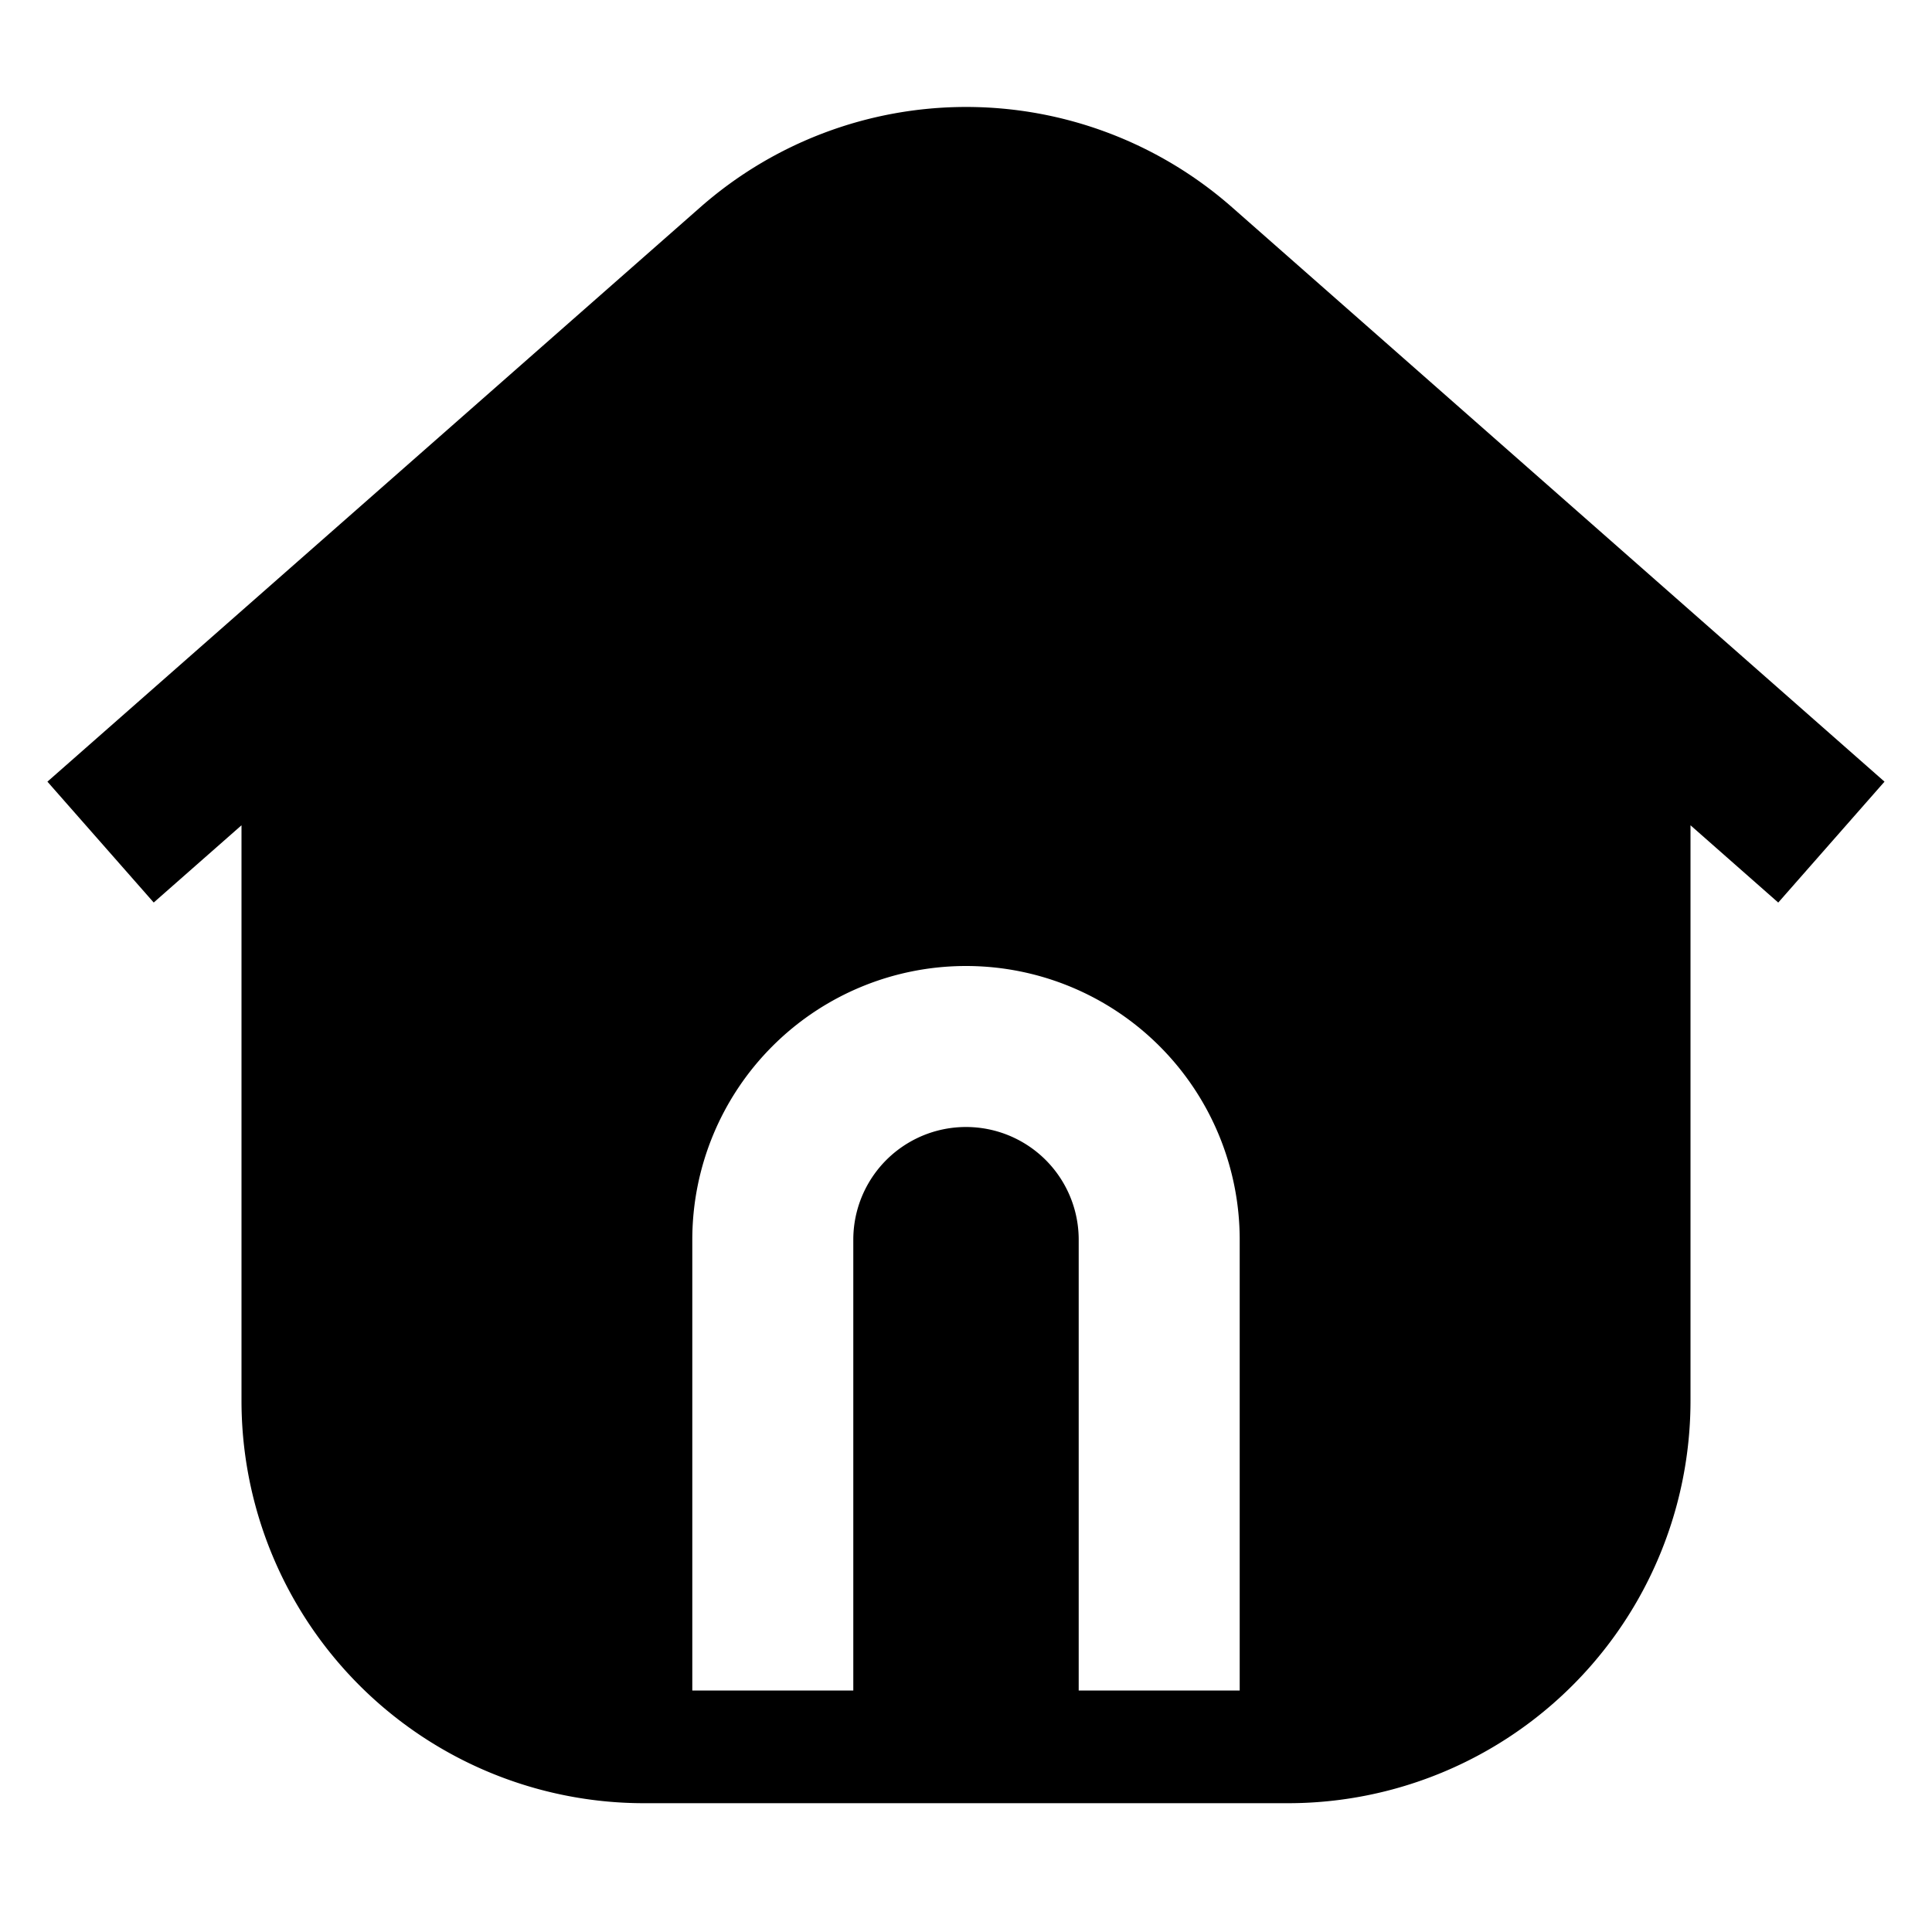 <svg width="24" height="24" viewBox="0 0 24 24" fill="none" xmlns="http://www.w3.org/2000/svg"><path fill-rule="evenodd" clip-rule="evenodd" d="M1.91 11.211 3 10.252V17.4a5 5 0 0 0 5 5h8a5 5 0 0 0 5-5v-7.148l1.09.96L23.41 9.71l-8.105-7.135a5 5 0 0 0-6.606 0L.589 9.71l1.32 1.501zM10.6 15.4a1.4 1.4 0 1 1 2.8 0V21h2v-5.6a3.4 3.4 0 0 0-6.8 0V21h2v-5.6z" fill="currentColor"/></svg>